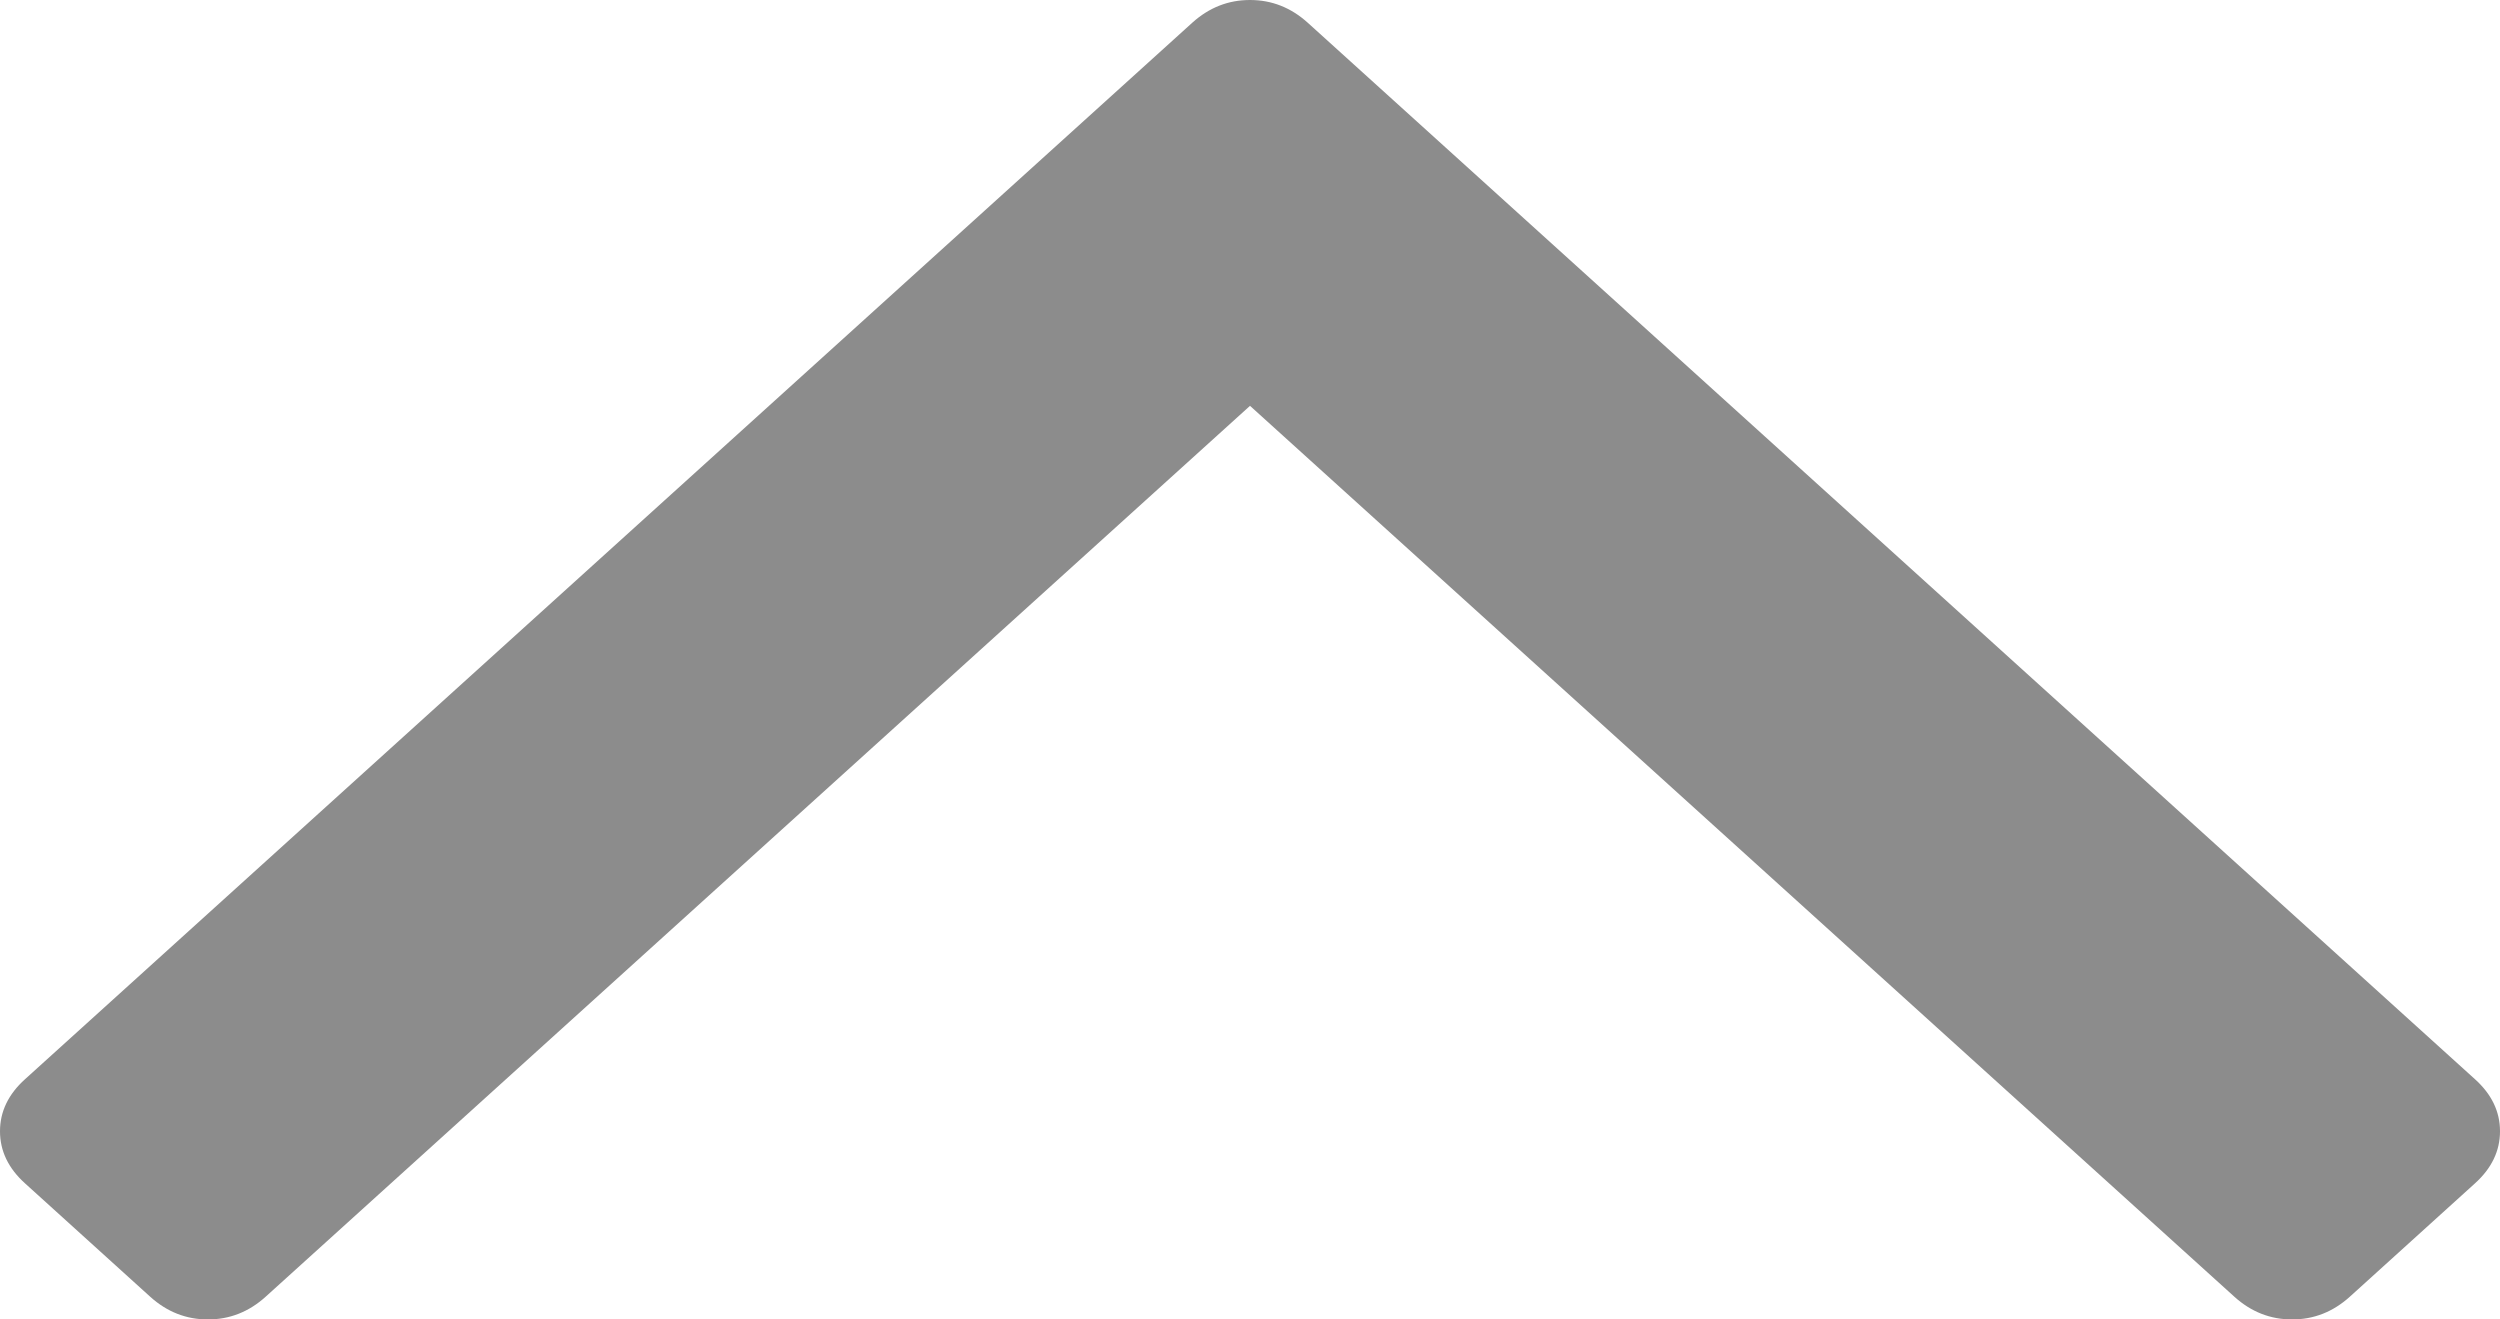 ﻿<?xml version="1.0" encoding="utf-8"?>
<svg version="1.1" xmlns:xlink="http://www.w3.org/1999/xlink" width="36px" height="19px" xmlns="http://www.w3.org/2000/svg">
  <g transform="matrix(1 0 0 1 -71 -10 )">
    <path d="M 35.639 15.54  C 35.88 15.757  36 16.007  36 16.29  C 36 16.573  35.88 16.824  35.639 17.041  L 33.836 18.674  C 33.595 18.891  33.319 19  33.006 19  C 32.693 19  32.417 18.891  32.176 18.674  L 18 5.844  L 3.824 18.674  C 3.583 18.891  3.307 19  2.994 19  C 2.681 19  2.405 18.891  2.164 18.674  L 0.361 17.041  C 0.12 16.824  0 16.573  0 16.29  C 0 16.007  0.12 15.757  0.361 15.54  L 17.17 0.326  C 17.411 0.109  17.687 0  18 0  C 18.313 0  18.589 0.109  18.83 0.326  L 35.639 15.54  Z " fill-rule="nonzero" fill="#8c8c8c" stroke="none" transform="matrix(1 0 0 1 71 10 )" />
  </g>
</svg>